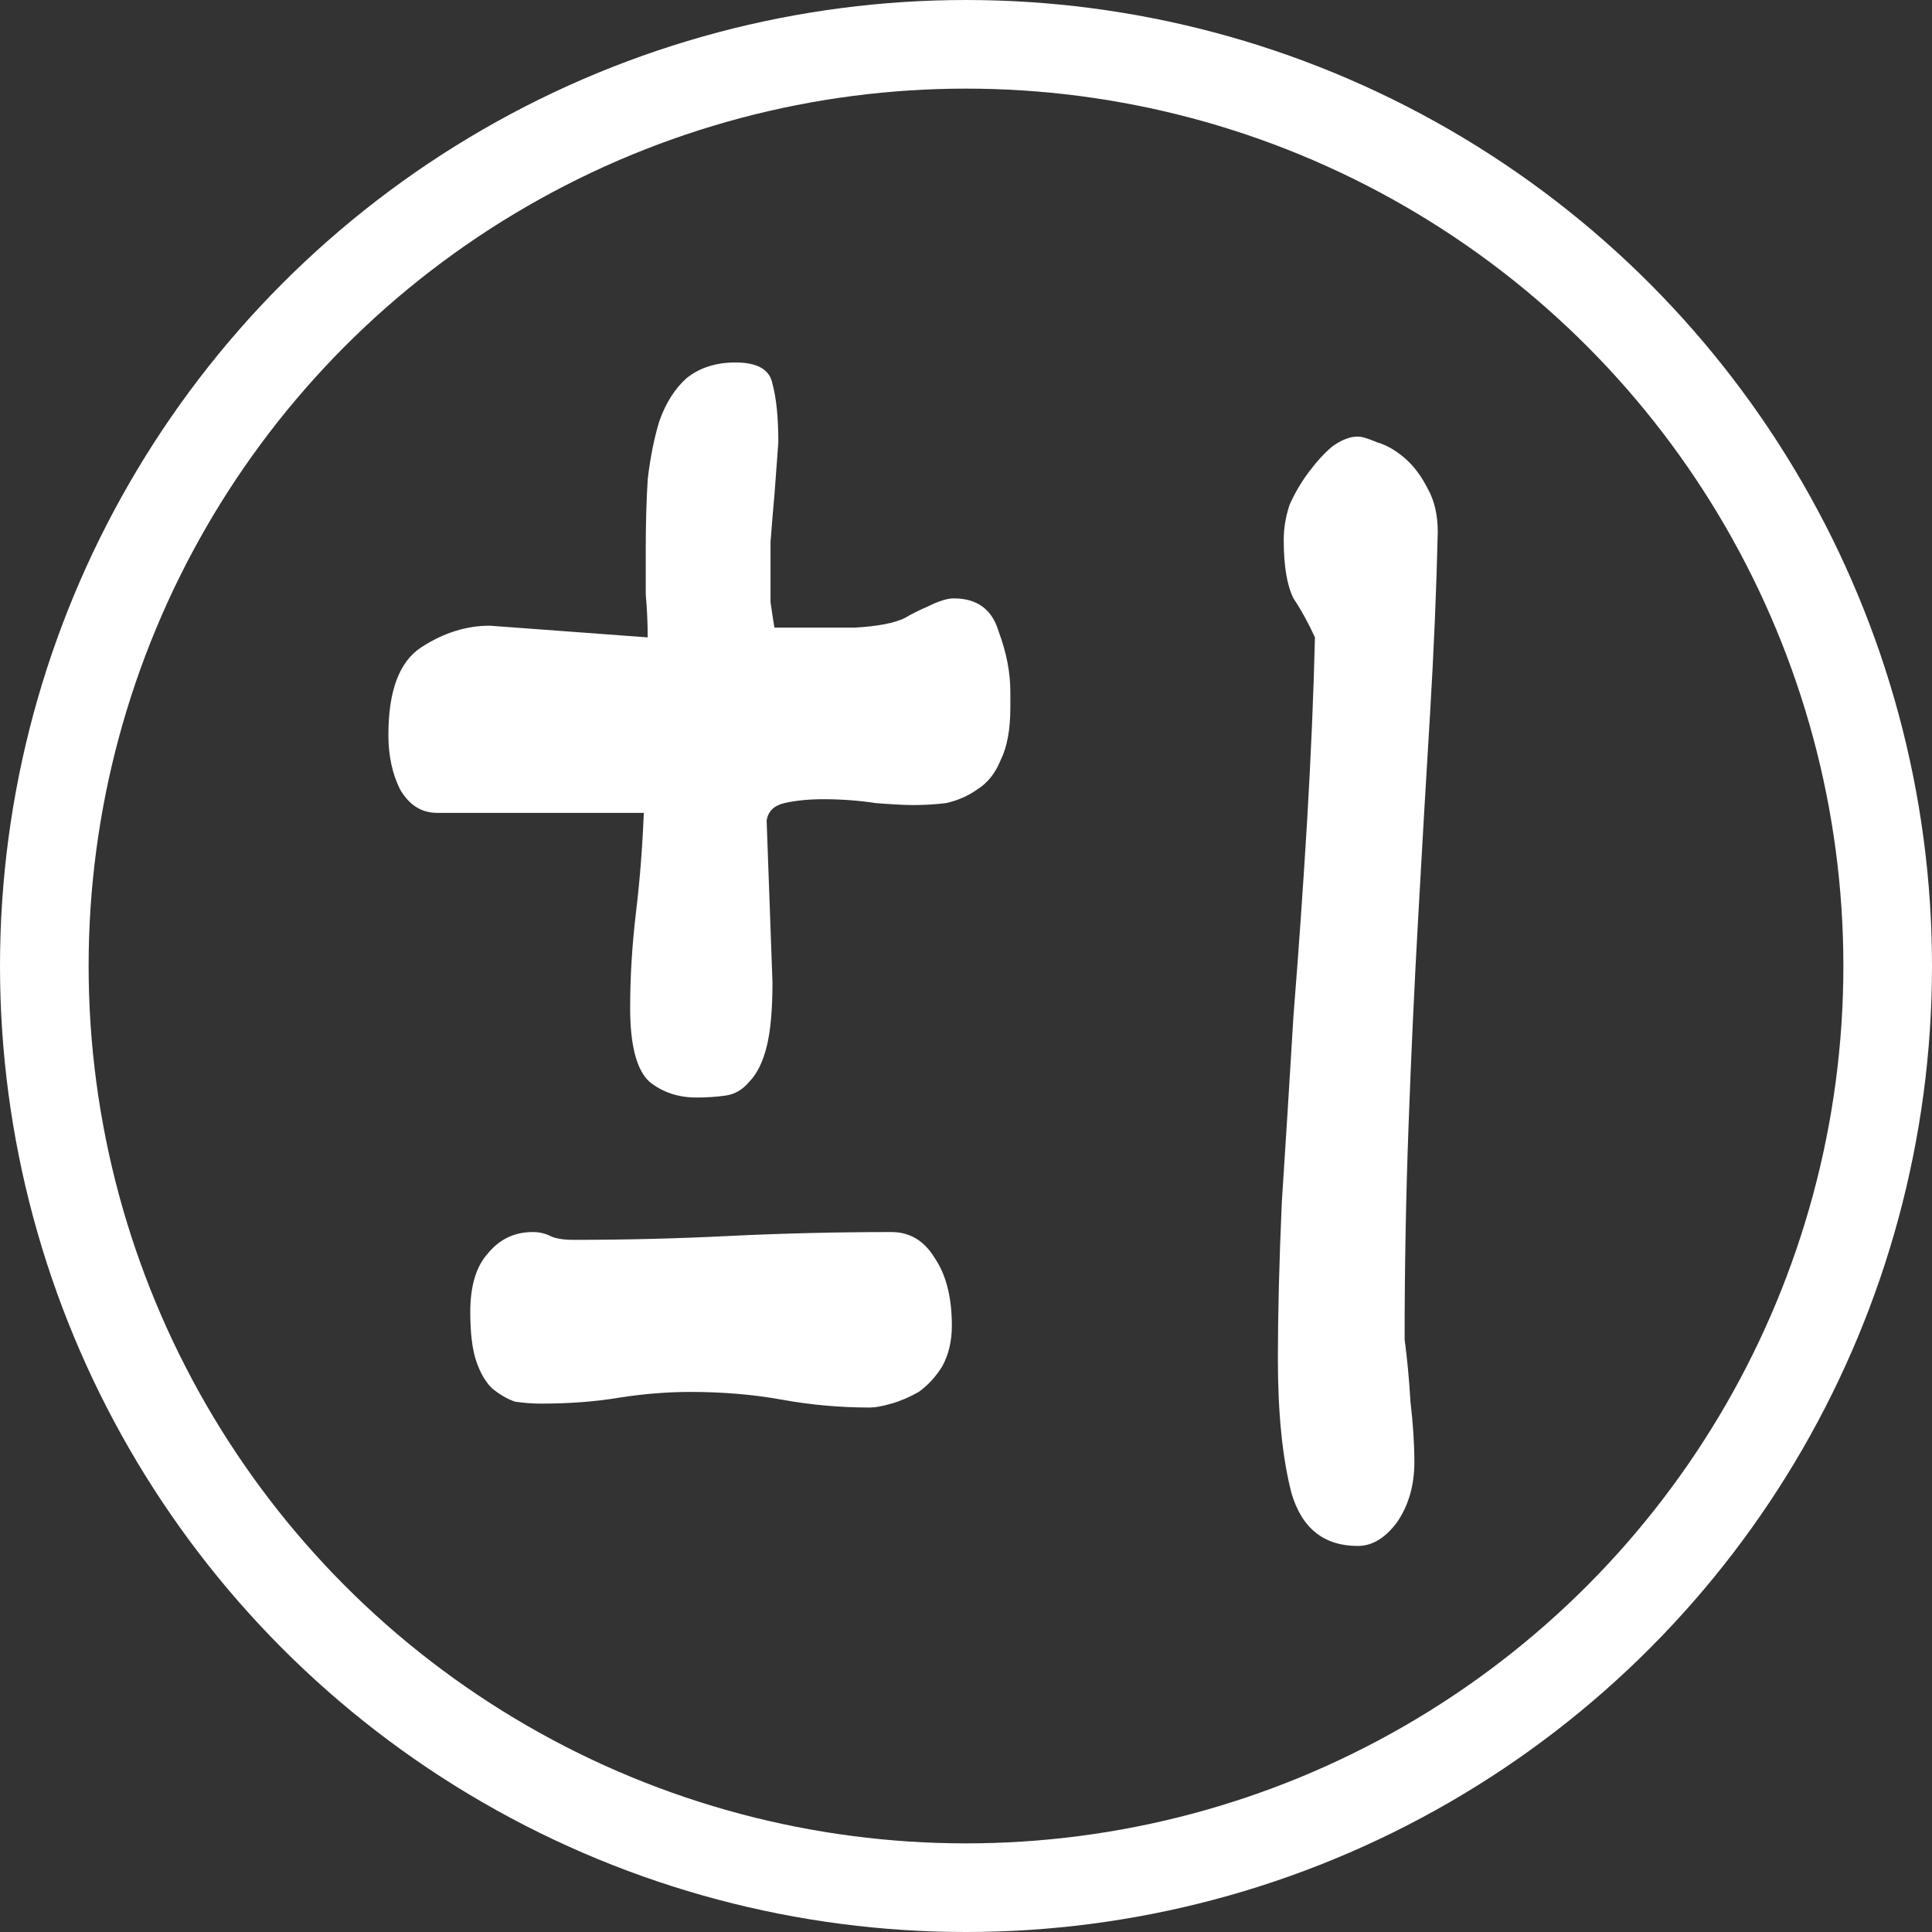 <svg width="109" height="109" viewBox="0 0 109 109" fill="none" xmlns="http://www.w3.org/2000/svg">
<rect x="0" y="0" width="109" height="109" fill="#333333" stroke="none"/>
<circle cx="54.5" cy="54.5" r="52" stroke="white" stroke-width="5"/>
<path d="M35.552 56.86C35.552 55.1 35.662 53.303 35.882 51.47C36.102 49.637 36.248 47.767 36.322 45.86H24.662C23.782 45.86 23.085 45.42 22.572 44.54C22.132 43.66 21.912 42.633 21.912 41.46C21.912 38.967 22.535 37.317 23.782 36.51C25.028 35.703 26.312 35.3 27.632 35.3L36.542 35.96C36.542 35.153 36.505 34.347 36.432 33.54C36.432 32.66 36.432 31.78 36.432 30.9C36.432 29.58 36.468 28.297 36.542 27.05C36.688 25.803 36.908 24.703 37.202 23.75C37.568 22.723 38.082 21.917 38.742 21.33C39.475 20.743 40.392 20.45 41.492 20.45C42.738 20.45 43.435 20.853 43.582 21.66C43.802 22.467 43.912 23.567 43.912 24.96C43.838 25.987 43.765 26.977 43.692 27.93C43.618 28.737 43.545 29.617 43.472 30.57C43.472 31.523 43.472 32.33 43.472 32.99C43.472 33.063 43.472 33.393 43.472 33.98C43.545 34.493 43.618 34.97 43.692 35.41C45.378 35.41 46.882 35.41 48.202 35.41C49.522 35.337 50.475 35.153 51.062 34.86C51.428 34.64 51.868 34.42 52.382 34.2C52.968 33.907 53.445 33.76 53.812 33.76C55.132 33.76 55.975 34.383 56.342 35.63C56.782 36.803 57.002 37.94 57.002 39.04V39.92C57.002 41.167 56.818 42.157 56.452 42.89C56.158 43.623 55.718 44.173 55.132 44.54C54.618 44.907 54.032 45.163 53.372 45.31C52.785 45.383 52.162 45.42 51.502 45.42C51.062 45.42 50.365 45.383 49.412 45.31C48.458 45.163 47.468 45.09 46.442 45.09C45.635 45.09 44.902 45.163 44.242 45.31C43.655 45.457 43.325 45.787 43.252 46.3L43.582 55.43C43.582 56.97 43.472 58.18 43.252 59.06C43.032 59.94 42.702 60.6 42.262 61.04C41.895 61.48 41.455 61.737 40.942 61.81C40.428 61.883 39.878 61.92 39.292 61.92C38.265 61.92 37.385 61.627 36.652 61.04C35.918 60.38 35.552 58.987 35.552 56.86ZM30.492 79.19C30.052 79.19 29.575 79.153 29.062 79.08C28.622 78.933 28.182 78.677 27.742 78.31C27.375 77.943 27.082 77.43 26.862 76.77C26.642 76.11 26.532 75.193 26.532 74.02C26.532 72.553 26.862 71.453 27.522 70.72C28.182 69.913 29.025 69.51 30.052 69.51C30.418 69.51 30.748 69.583 31.042 69.73C31.335 69.877 31.775 69.95 32.362 69.95C35.295 69.95 38.228 69.877 41.162 69.73C44.168 69.583 47.212 69.51 50.292 69.51C51.318 69.51 52.125 69.987 52.712 70.94C53.372 71.893 53.702 73.177 53.702 74.79C53.702 75.67 53.518 76.44 53.152 77.1C52.785 77.687 52.345 78.163 51.832 78.53C51.318 78.823 50.805 79.043 50.292 79.19C49.778 79.337 49.375 79.41 49.082 79.41C47.395 79.41 45.745 79.263 44.132 78.97C42.518 78.677 40.795 78.53 38.962 78.53C37.642 78.53 36.285 78.64 34.892 78.86C33.572 79.08 32.105 79.19 30.492 79.19ZM76.606 87.22C74.699 87.22 73.452 86.23 72.866 84.25C72.352 82.27 72.096 79.74 72.096 76.66C72.096 74.167 72.169 71.233 72.316 67.86C72.536 64.487 72.756 60.967 72.976 57.3C73.269 53.633 73.526 49.967 73.746 46.3C73.966 42.56 74.112 39.113 74.186 35.96C73.819 35.153 73.416 34.42 72.976 33.76C72.609 33.027 72.426 31.927 72.426 30.46C72.426 29.8 72.536 29.14 72.756 28.48C73.049 27.82 73.416 27.197 73.856 26.61C74.296 26.023 74.736 25.547 75.176 25.18C75.689 24.813 76.166 24.63 76.606 24.63C76.826 24.63 77.192 24.74 77.706 24.96C78.219 25.107 78.732 25.4 79.246 25.84C79.759 26.28 80.199 26.867 80.566 27.6C80.932 28.26 81.116 29.067 81.116 30.02C81.042 33.247 80.896 36.693 80.676 40.36C80.456 43.953 80.236 47.73 80.016 51.69C79.796 55.577 79.612 59.537 79.466 63.57C79.319 67.603 79.246 71.6 79.246 75.56C79.392 76.66 79.502 77.833 79.576 79.08C79.722 80.327 79.796 81.463 79.796 82.49C79.796 83.81 79.466 84.947 78.806 85.9C78.146 86.78 77.412 87.22 76.606 87.22Z" fill="white"/>
</svg>

